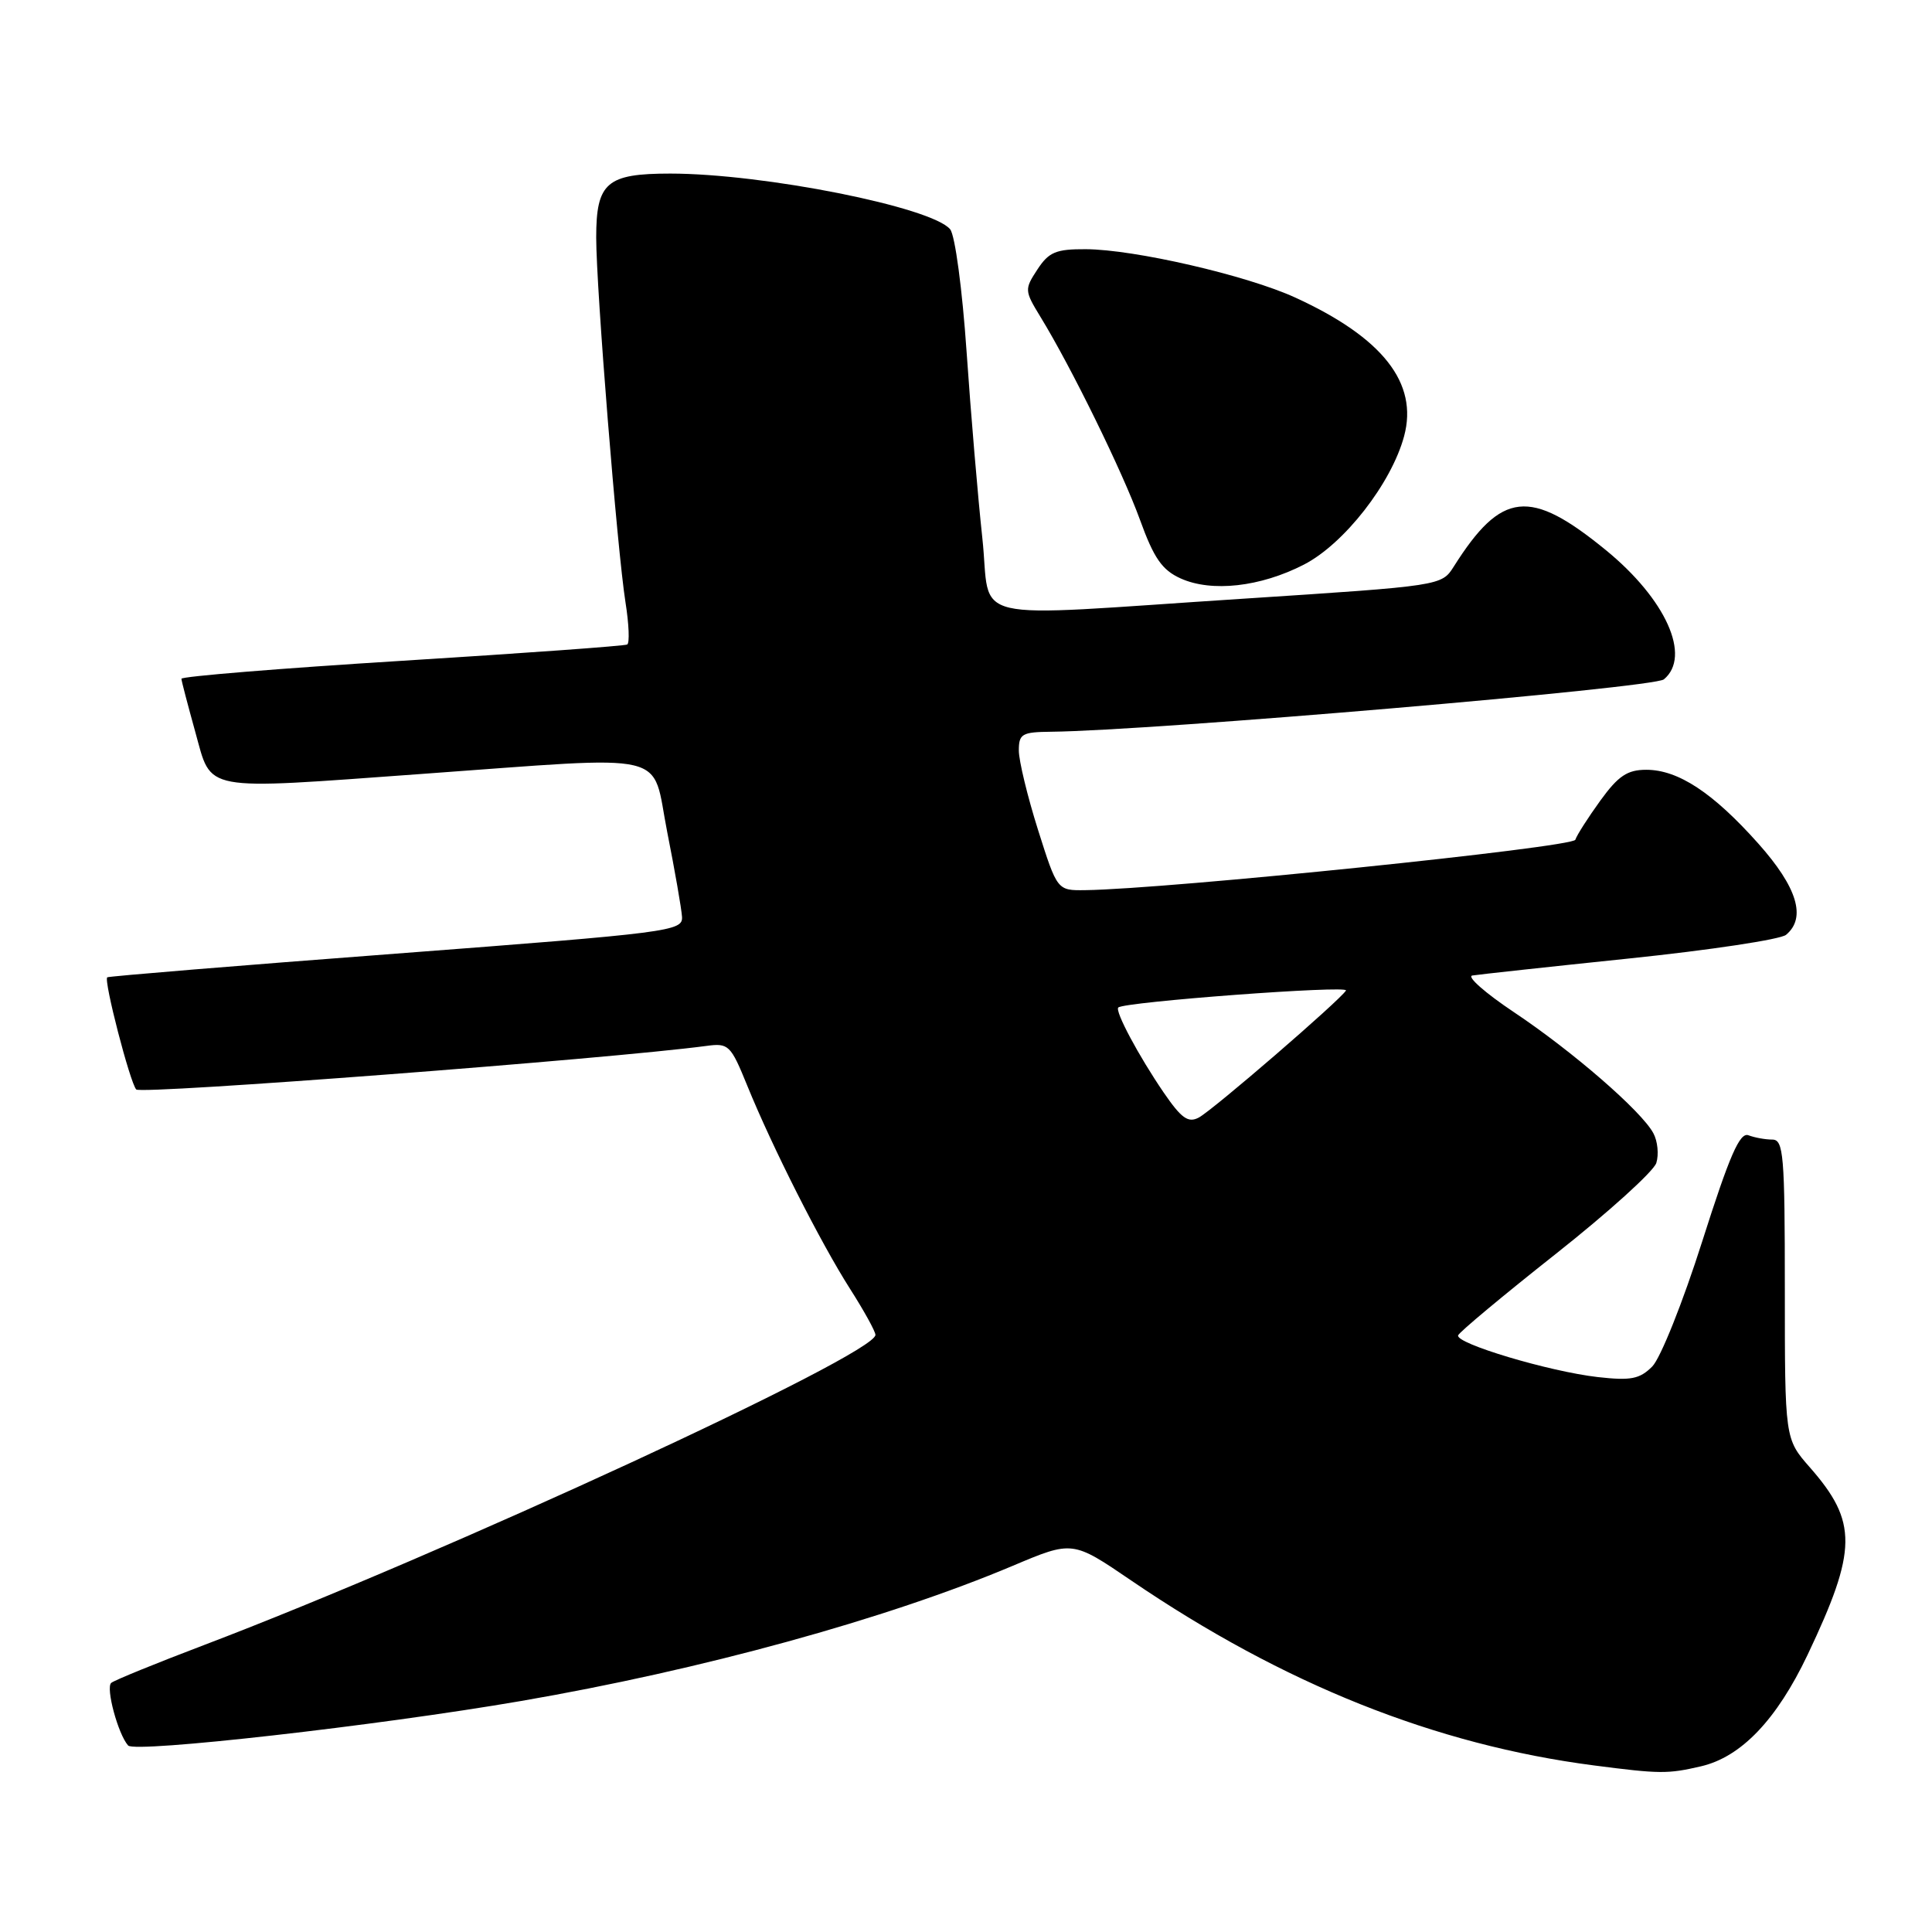 <?xml version="1.0" encoding="UTF-8" standalone="no"?>
<!DOCTYPE svg PUBLIC "-//W3C//DTD SVG 1.1//EN" "http://www.w3.org/Graphics/SVG/1.1/DTD/svg11.dtd" >
<svg xmlns="http://www.w3.org/2000/svg" xmlns:xlink="http://www.w3.org/1999/xlink" version="1.1" viewBox="0 0 256 256">
 <g >
 <path fill="currentColor"
d=" M 225.37 234.05 C 230.71 232.82 235.42 227.88 239.52 219.26 C 246.11 205.37 246.16 201.67 239.82 194.44 C 236.50 190.66 236.50 190.66 236.50 170.83 C 236.50 152.98 236.33 151.00 234.83 151.00 C 233.91 151.00 232.50 150.74 231.68 150.43 C 230.53 149.99 229.18 153.09 225.56 164.47 C 223.00 172.53 220.02 179.98 218.93 181.07 C 217.26 182.74 216.09 182.96 211.72 182.47 C 205.29 181.74 192.82 178.01 193.21 176.94 C 193.37 176.50 199.20 171.64 206.16 166.14 C 213.13 160.63 219.11 155.22 219.47 154.10 C 219.82 152.99 219.65 151.21 219.08 150.16 C 217.53 147.24 208.33 139.27 200.59 134.11 C 196.79 131.57 194.32 129.39 195.09 129.26 C 195.87 129.13 205.23 128.11 215.91 127.00 C 226.59 125.89 235.92 124.48 236.66 123.87 C 239.38 121.61 238.15 117.57 232.98 111.77 C 226.98 105.04 222.37 102.00 218.14 102.00 C 215.63 102.00 214.43 102.81 212.07 106.06 C 210.45 108.30 208.95 110.64 208.74 111.27 C 208.41 112.28 154.71 117.81 143.79 117.95 C 140.09 118.00 140.09 118.00 137.54 109.95 C 136.14 105.52 135.00 100.79 135.00 99.45 C 135.00 97.24 135.42 97.00 139.25 96.96 C 152.71 96.82 219.11 91.15 220.47 90.02 C 224.15 86.97 220.74 79.39 212.77 72.88 C 202.71 64.66 198.96 65.07 192.64 75.06 C 191.02 77.62 191.02 77.62 164.76 79.33 C 127.05 81.77 131.42 82.79 130.16 71.25 C 129.58 65.89 128.64 54.81 128.08 46.64 C 127.51 38.34 126.55 31.17 125.90 30.38 C 123.46 27.44 101.21 23.01 88.82 23.00 C 80.39 23.00 79.00 24.19 79.00 31.47 C 79.00 38.21 81.78 72.84 82.88 79.81 C 83.34 82.70 83.44 85.21 83.11 85.40 C 82.77 85.59 69.34 86.56 53.25 87.56 C 37.16 88.56 24.02 89.63 24.04 89.94 C 24.05 90.25 24.89 93.42 25.88 97.00 C 28.11 104.99 26.42 104.68 55.76 102.56 C 89.54 100.13 86.26 99.36 88.41 110.25 C 89.42 115.34 90.30 120.39 90.37 121.48 C 90.49 123.39 88.88 123.59 52.50 126.36 C 31.60 127.94 14.37 129.36 14.21 129.50 C 13.72 129.92 17.22 143.43 18.05 144.36 C 18.67 145.05 80.72 140.31 93.60 138.59 C 96.55 138.19 96.82 138.46 99.01 143.84 C 102.35 152.05 108.75 164.69 112.63 170.77 C 114.48 173.67 116.00 176.42 116.00 176.88 C 116.00 179.49 58.96 205.84 27.00 217.99 C 20.68 220.39 15.16 222.64 14.74 222.99 C 13.98 223.62 15.64 229.79 16.98 231.29 C 17.88 232.30 50.05 228.66 68.99 225.40 C 92.94 221.28 117.44 214.54 134.19 207.48 C 142.12 204.13 142.12 204.13 149.87 209.41 C 170.06 223.16 190.17 231.20 211.22 233.93 C 219.94 235.06 220.98 235.07 225.37 234.05 Z  M 172.78 74.81 C 178.11 72.07 184.37 64.04 186.05 57.80 C 187.95 50.76 183.21 44.73 171.61 39.42 C 165.19 36.48 150.31 33.05 143.87 33.02 C 139.92 33.00 138.97 33.40 137.46 35.71 C 135.74 38.33 135.75 38.52 137.85 41.96 C 141.95 48.65 148.74 62.51 151.05 68.87 C 152.89 73.96 153.98 75.53 156.43 76.64 C 160.54 78.50 167.01 77.78 172.78 74.81 Z  M 154.19 144.76 C 150.87 139.90 147.70 133.96 148.18 133.50 C 148.96 132.75 178.80 130.52 178.35 131.25 C 177.52 132.58 160.74 147.07 158.85 148.08 C 157.44 148.83 156.55 148.20 154.19 144.76 Z "/>
</g>
</svg>